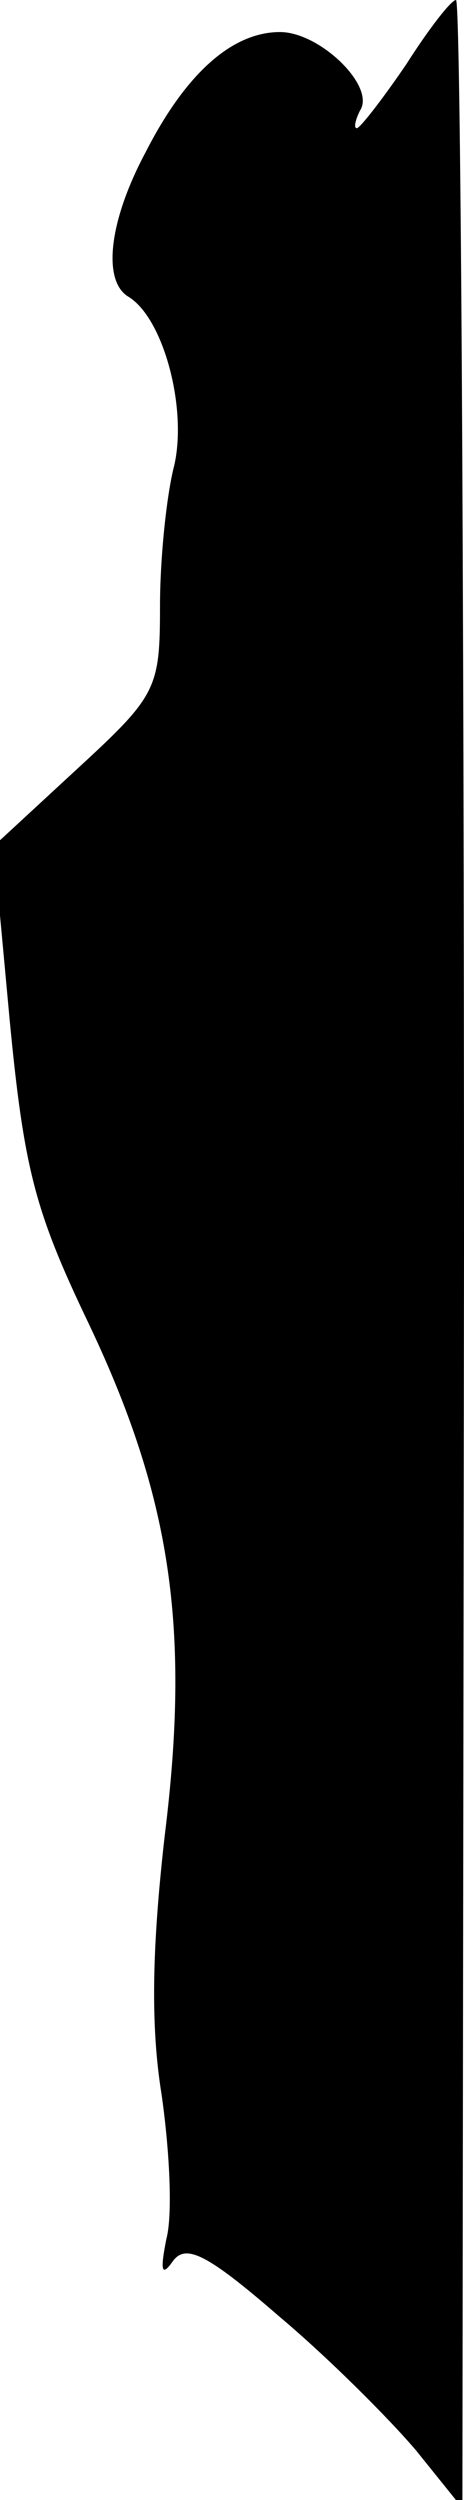 <?xml version="1.0" standalone="no"?>
<!DOCTYPE svg PUBLIC "-//W3C//DTD SVG 20010904//EN"
 "http://www.w3.org/TR/2001/REC-SVG-20010904/DTD/svg10.dtd">
<svg version="1.0" xmlns="http://www.w3.org/2000/svg"
 width="29pt" height="156pt" viewBox="0 0 29 156"
 preserveAspectRatio="xMidYMid meet">
<g transform="translate(0,156) scale(0.1,-0.1)"
fill="#000000" stroke="none">
<path fill="#000000" stroke="none" d="M254 1520 c-15 -22 -29 -40 -31 -40 -2
0 -1 5 2 11 10 15 -25 49 -50 49 -30 0 -59 -26 -84 -75 -23 -43 -27 -80 -11
-90 22 -13 37 -69 29 -105 -5 -19 -9 -59 -9 -88 0 -52 -2 -56 -52 -102 l-52
-48 10 -108 c9 -94 16 -120 49 -189 52 -109 64 -191 48 -320 -8 -70 -9 -119
-2 -162 5 -35 7 -75 3 -90 -4 -20 -3 -24 4 -14 8 11 21 5 66 -34 31 -26 69
-64 86 -84 l29 -36 1 783 c0 430 -2 782 -5 782 -3 0 -17 -18 -31 -40z"/>
</g>
</svg>
